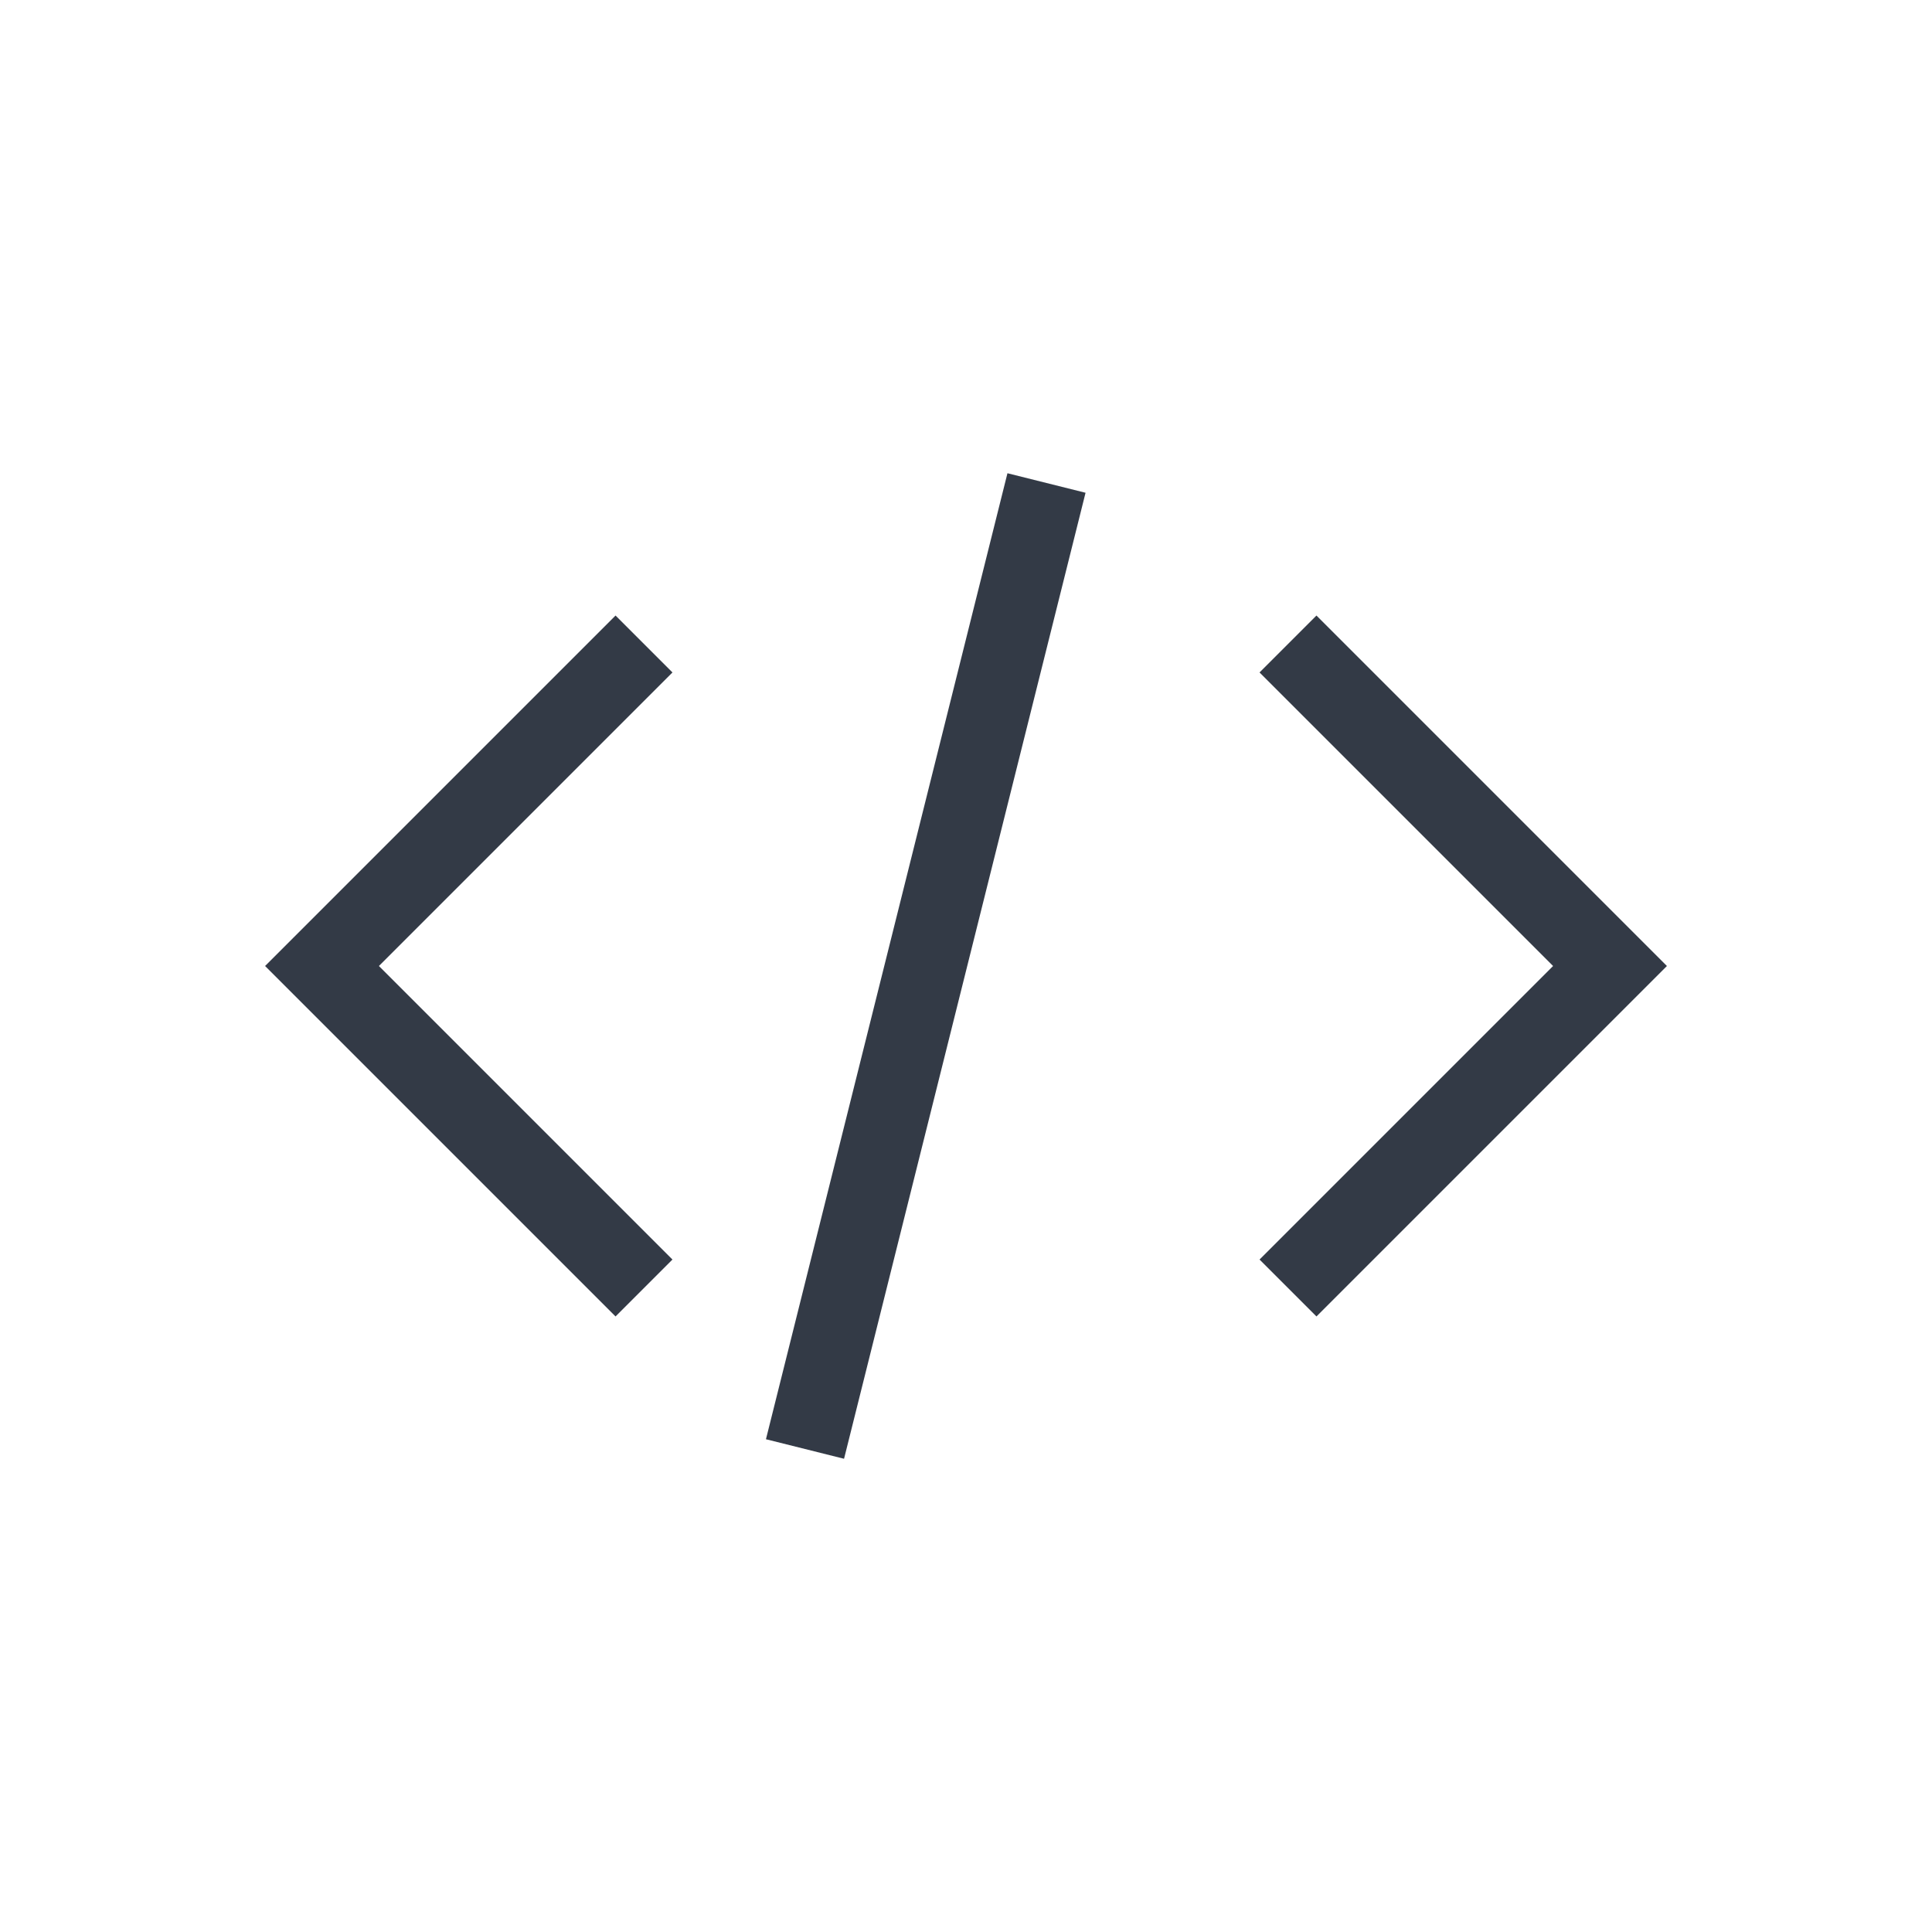 <svg width="24" height="24" viewBox="0 0 24 24" fill="none" xmlns="http://www.w3.org/2000/svg">
<path d="M8 8L4 12L8 16" stroke="#333A46"/>
<path d="M16 16L20 12L16 8" stroke="#333A46"/>
<path d="M10 18L13 6" stroke="#333A46"/>
</svg>
